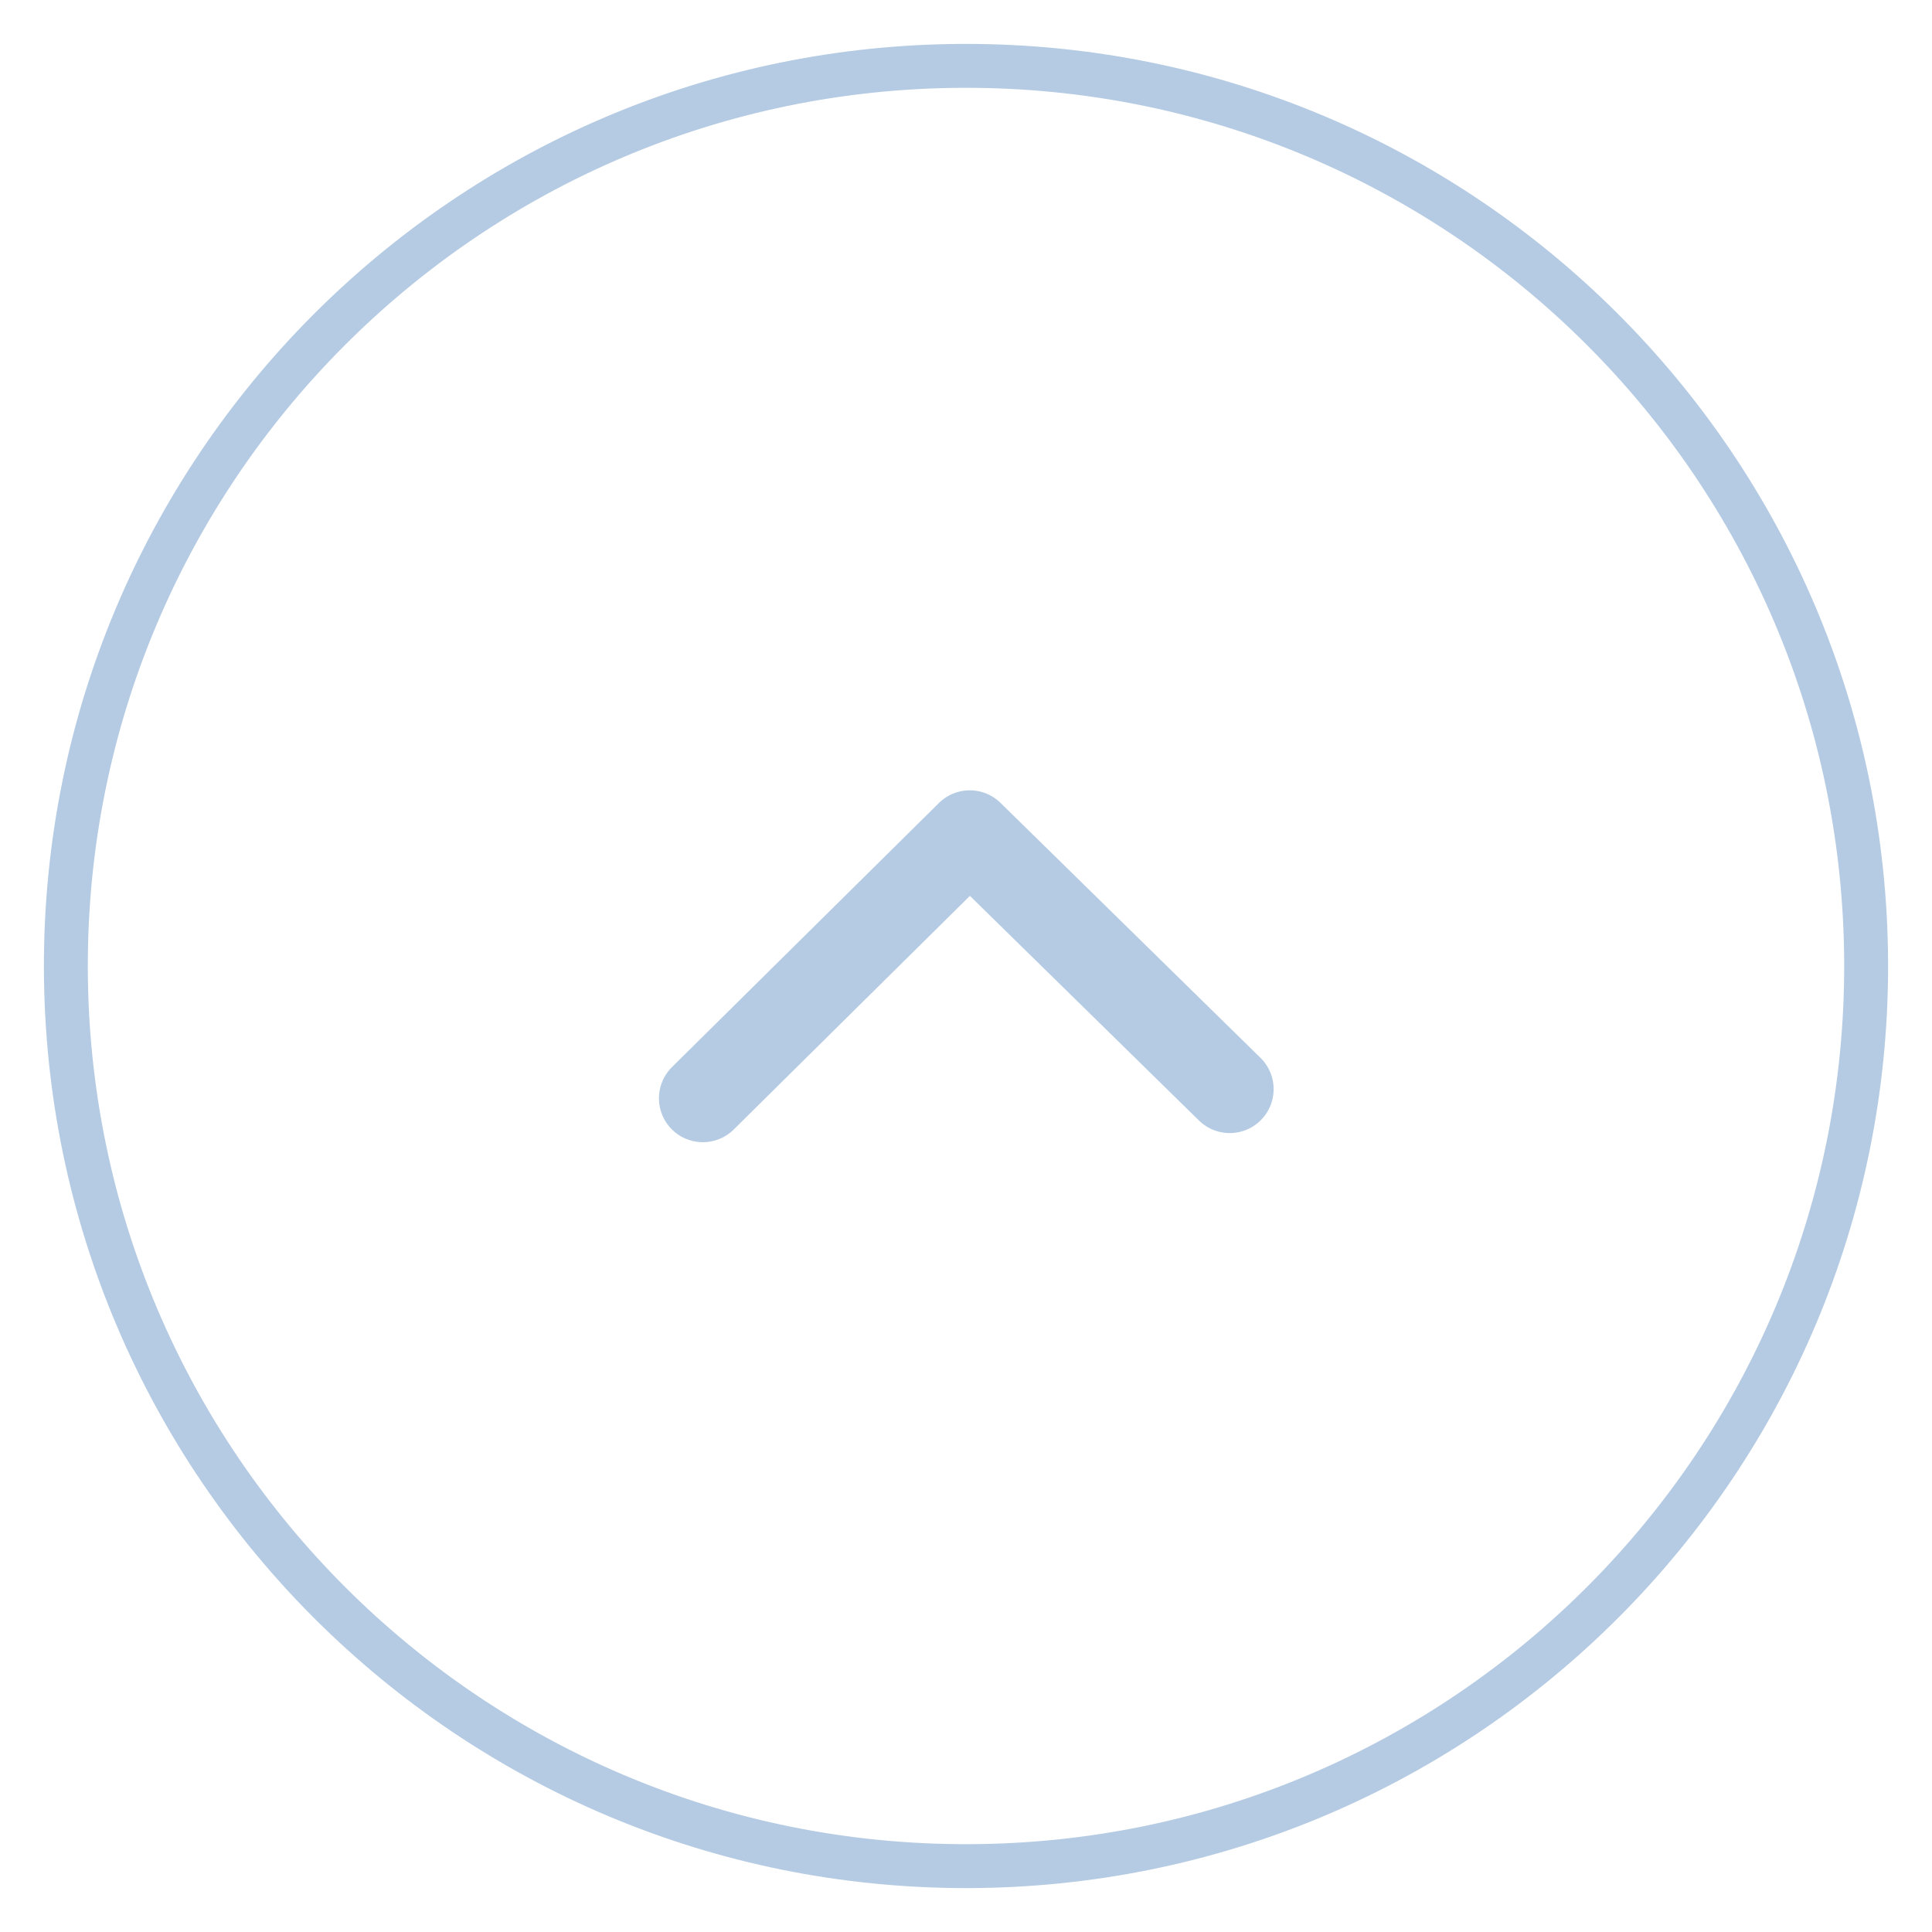 <svg width="44" height="44" viewBox="0 0 44 44" fill="none" xmlns="http://www.w3.org/2000/svg">
<path d="M42.5 21.955C42.525 33.277 33.367 42.475 22.045 42.5C10.723 42.524 1.525 33.366 1.5 22.044C1.475 10.723 10.633 1.524 21.955 1.5C33.277 1.475 42.475 10.633 42.5 21.955Z" stroke="#B5CBE3"/>
<path d="M16.007 25.013L22.086 18.999L28.006 24.805" stroke="#B5CBE3" stroke-width="2" stroke-linecap="round" stroke-linejoin="round"/>
</svg>
